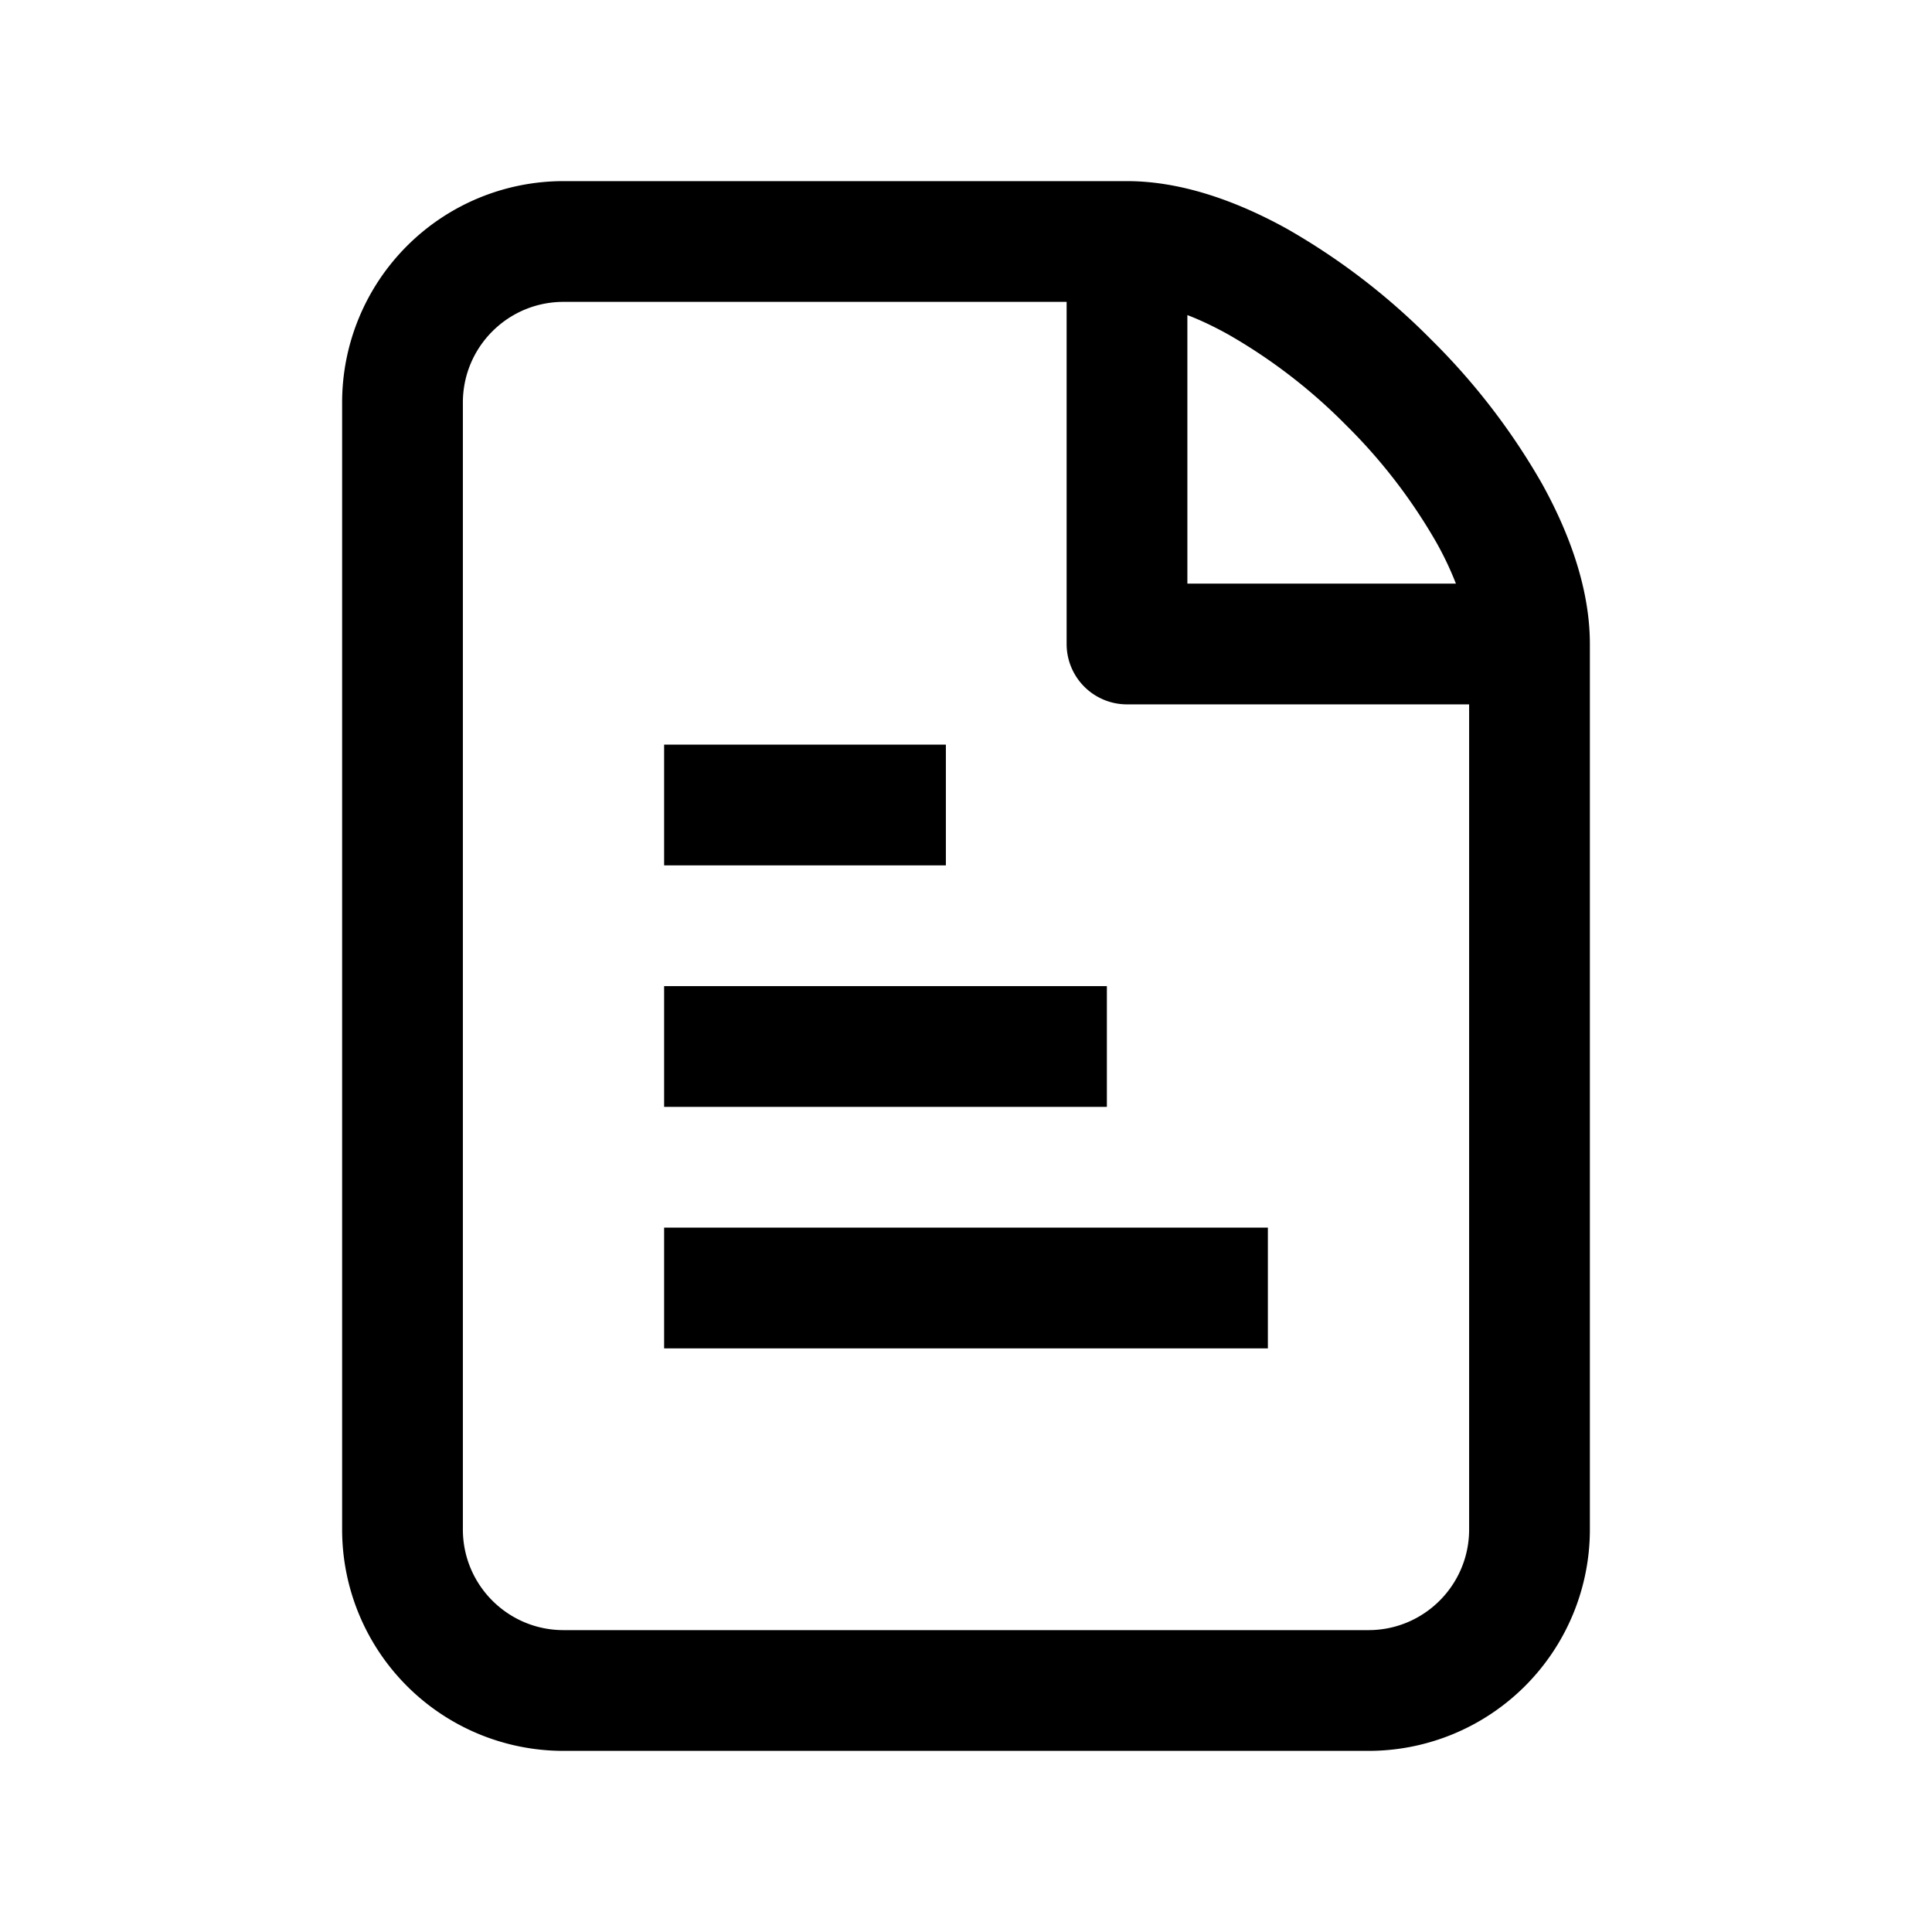 <svg xmlns="http://www.w3.org/2000/svg" viewBox="0 0 24 24"><path d="M15.75 15.25h-7.5v1.5h7.5zm-7.5-3h5.5v1.5h-5.5zm3.5-3h-3.5v1.5h3.5z"/><path fill-rule="evenodd" d="M19.156 6.01c.346.624.594 1.315.594 1.99v11A2.75 2.75 0 0 1 17 21.75H7A2.75 2.75 0 0 1 4.25 19V5A2.75 2.75 0 0 1 7 2.25h7c.675 0 1.366.248 1.99.594a8.3 8.3 0 0 1 1.79 1.376 8.3 8.3 0 0 1 1.376 1.79M7 3.75c-.69 0-1.25.56-1.25 1.25v14c0 .69.56 1.25 1.25 1.25h10c.69 0 1.25-.56 1.25-1.25V8.75H14a.75.75 0 0 1-.75-.75V3.75zm7.75 3.5h3.336a4 4 0 0 0-.242-.51 6.8 6.8 0 0 0-1.124-1.46 6.8 6.8 0 0 0-1.46-1.124q-.27-.15-.51-.242z" clip-rule="evenodd"/></svg>